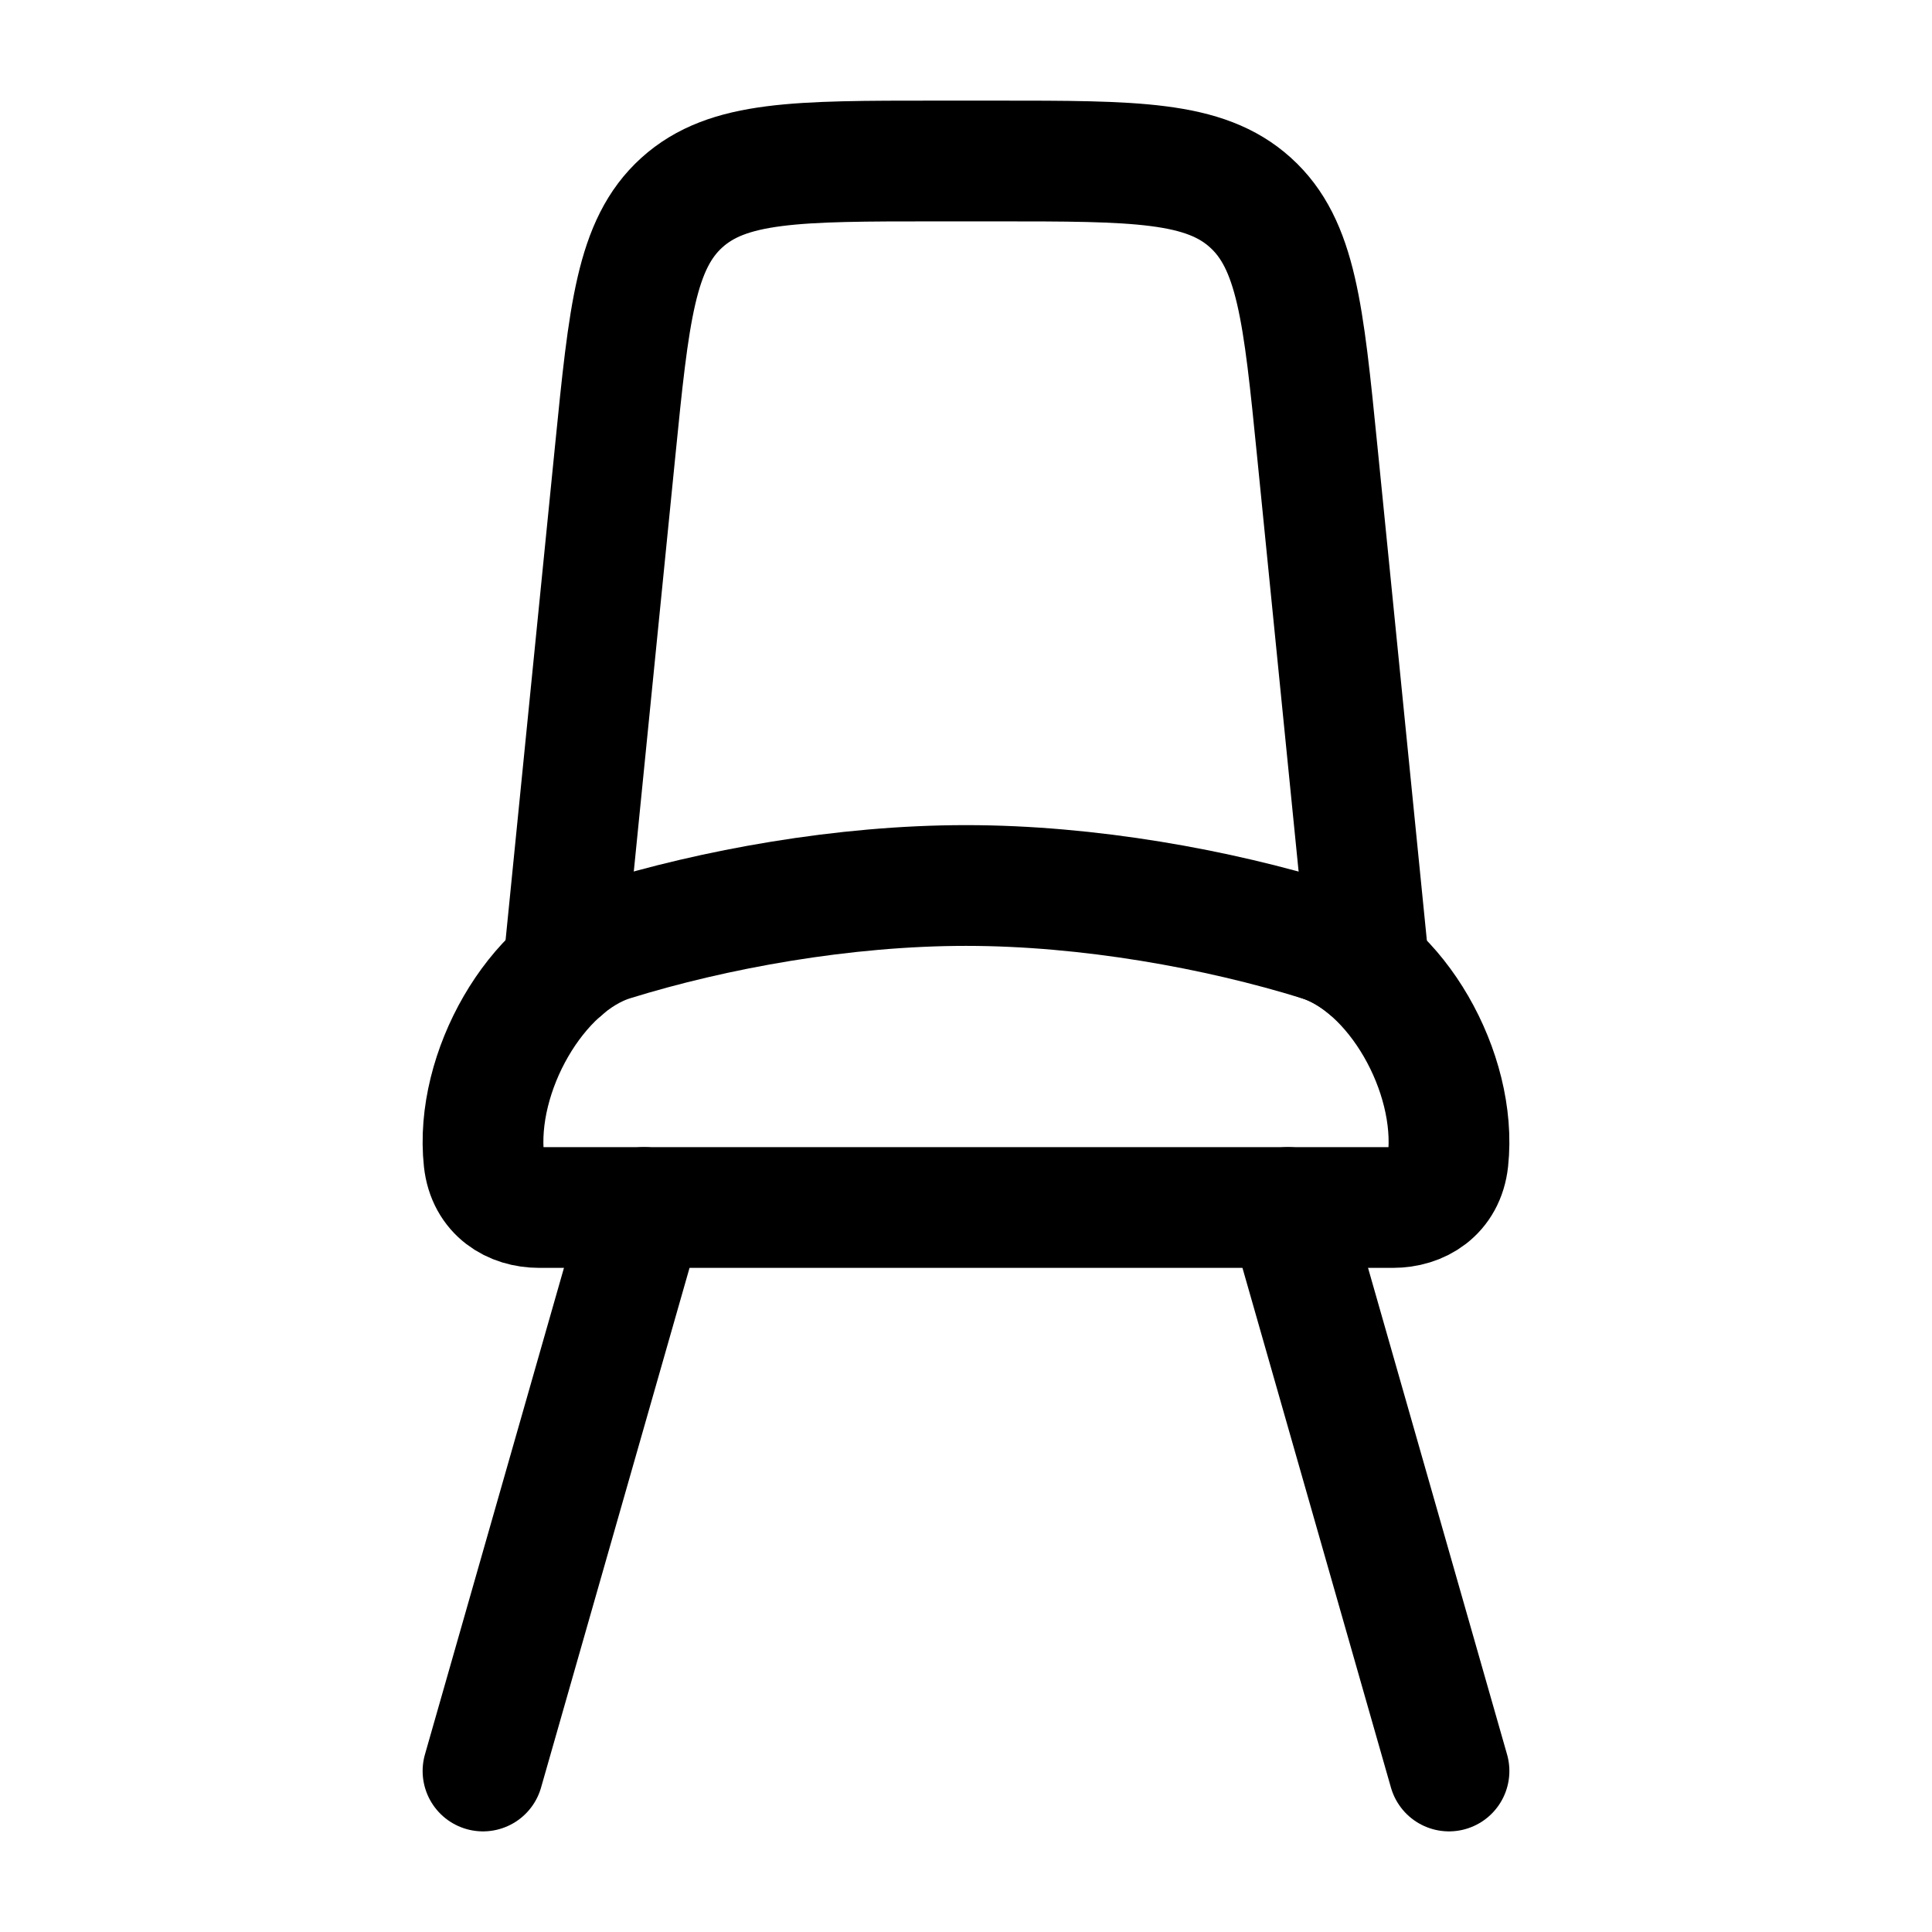 <svg width="24" height="24" viewBox="0 0 24 24" fill="none" xmlns="http://www.w3.org/2000/svg">
    <path class="pr-icon-duotone-secondary" d="M11.999 11C10.477 11 8.868 11.293 7.607 11.684C7.385 11.753 7.173 11.879 6.98 12.045L6.999 12L7.638 5.602C7.81 3.89 7.895 3.034 8.467 2.517C9.038 2 9.898 2 11.618 2H12.379C14.099 2 14.959 2 15.531 2.517C16.102 3.034 16.188 3.89 16.359 5.602L16.999 12V12.03C16.811 11.871 16.605 11.75 16.39 11.684C15.129 11.293 13.52 11 11.999 11Z"/>
    <path d="M8 15L6 22M16 15L18 22" stroke="currentColor" stroke-width="1.5" stroke-linecap="round" stroke-linejoin="round"/>
    <path d="M12 11C10.478 11 8.869 11.293 7.608 11.684C6.658 11.978 5.894 13.322 6.012 14.413C6.056 14.817 6.369 15 6.698 15H17.302C17.631 15 17.944 14.817 17.988 14.413C18.106 13.322 17.342 11.978 16.392 11.684C15.131 11.293 13.522 11 12 11Z" stroke="currentColor" stroke-width="1.5" stroke-linecap="round"/>
    <path d="M16.394 11.684C16.609 11.75 16.815 11.871 17.003 12.03V12L16.363 5.602C16.192 3.89 16.106 3.034 15.534 2.517C14.963 2 14.103 2 12.383 2H11.622C9.902 2 9.042 2 8.47 2.517C7.899 3.034 7.813 3.89 7.642 5.602L7.002 12L6.984 12.045" stroke="currentColor" stroke-width="1.5" stroke-linecap="round" stroke-linejoin="round"/>
</svg>
